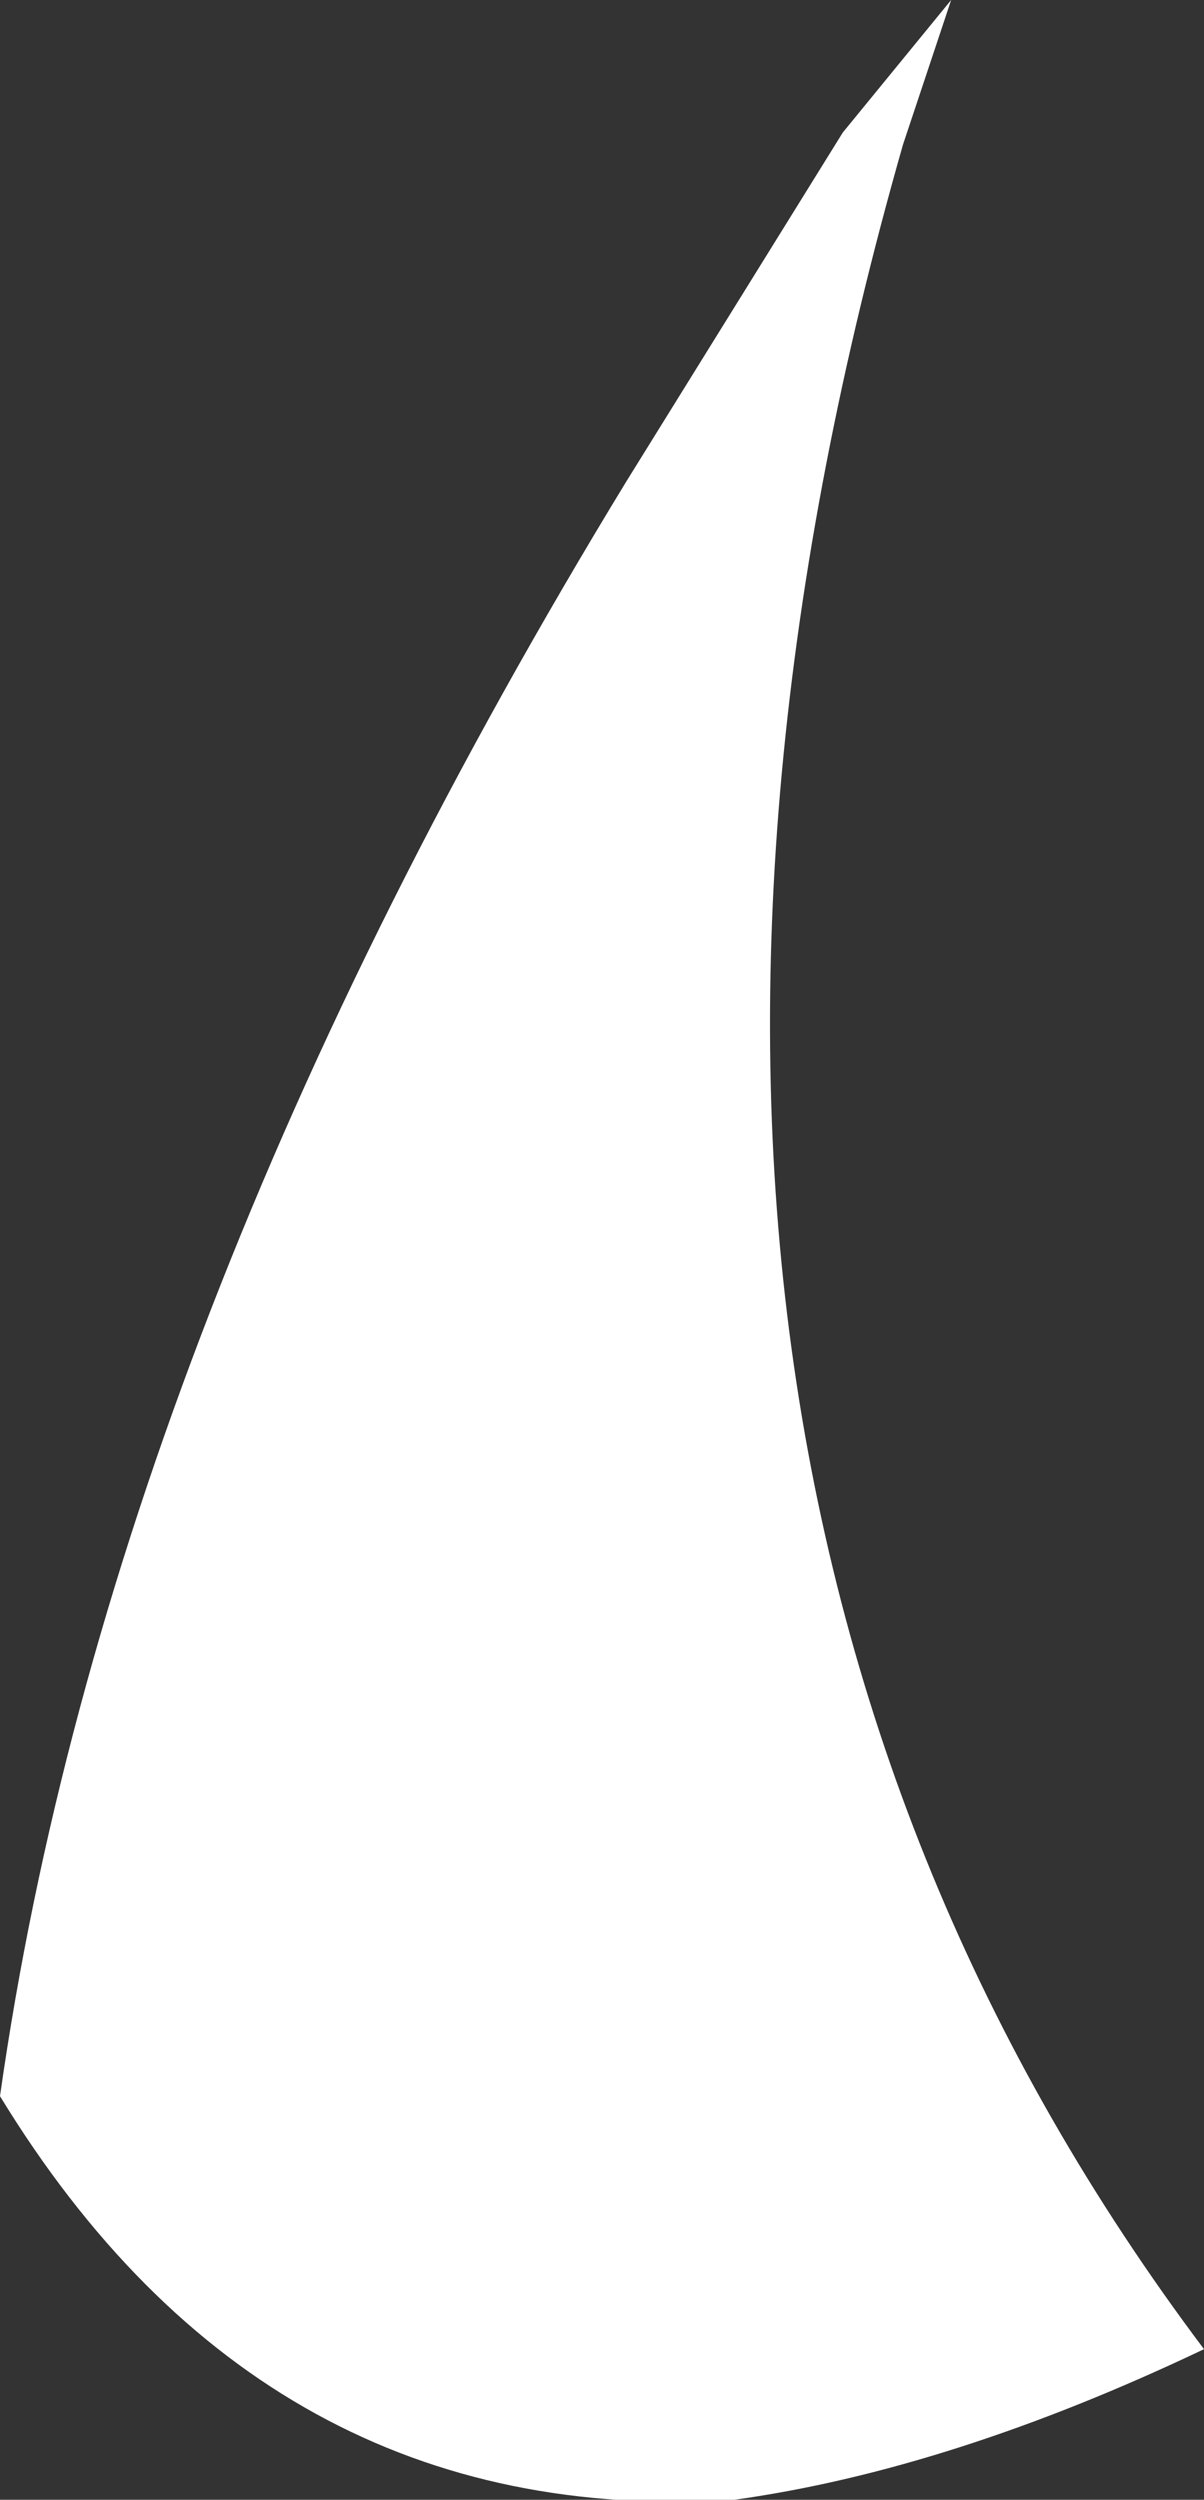 <?xml version="1.0" encoding="UTF-8" standalone="no"?>
<svg xmlns:xlink="http://www.w3.org/1999/xlink" height="20.75px" width="10.0px" xmlns="http://www.w3.org/2000/svg">
  <rect width="100%" height="100%" fill="#333333" stroke="none"/>
  <g transform="matrix(1.0, 0.0, 0.0, 1.0, 87.85, 44.9)">
    <path d="M-87.85 -27.5 Q-86.95 -33.85 -82.65 -40.9 L-80.85 -43.8 -79.95 -44.9 -80.35 -43.7 Q-83.45 -32.85 -77.85 -25.4 -79.95 -24.4 -81.75 -24.15 -85.65 -23.9 -87.85 -27.5" fill="#ffffff" fill-rule="evenodd" stroke="none"/>
  </g>
</svg>
